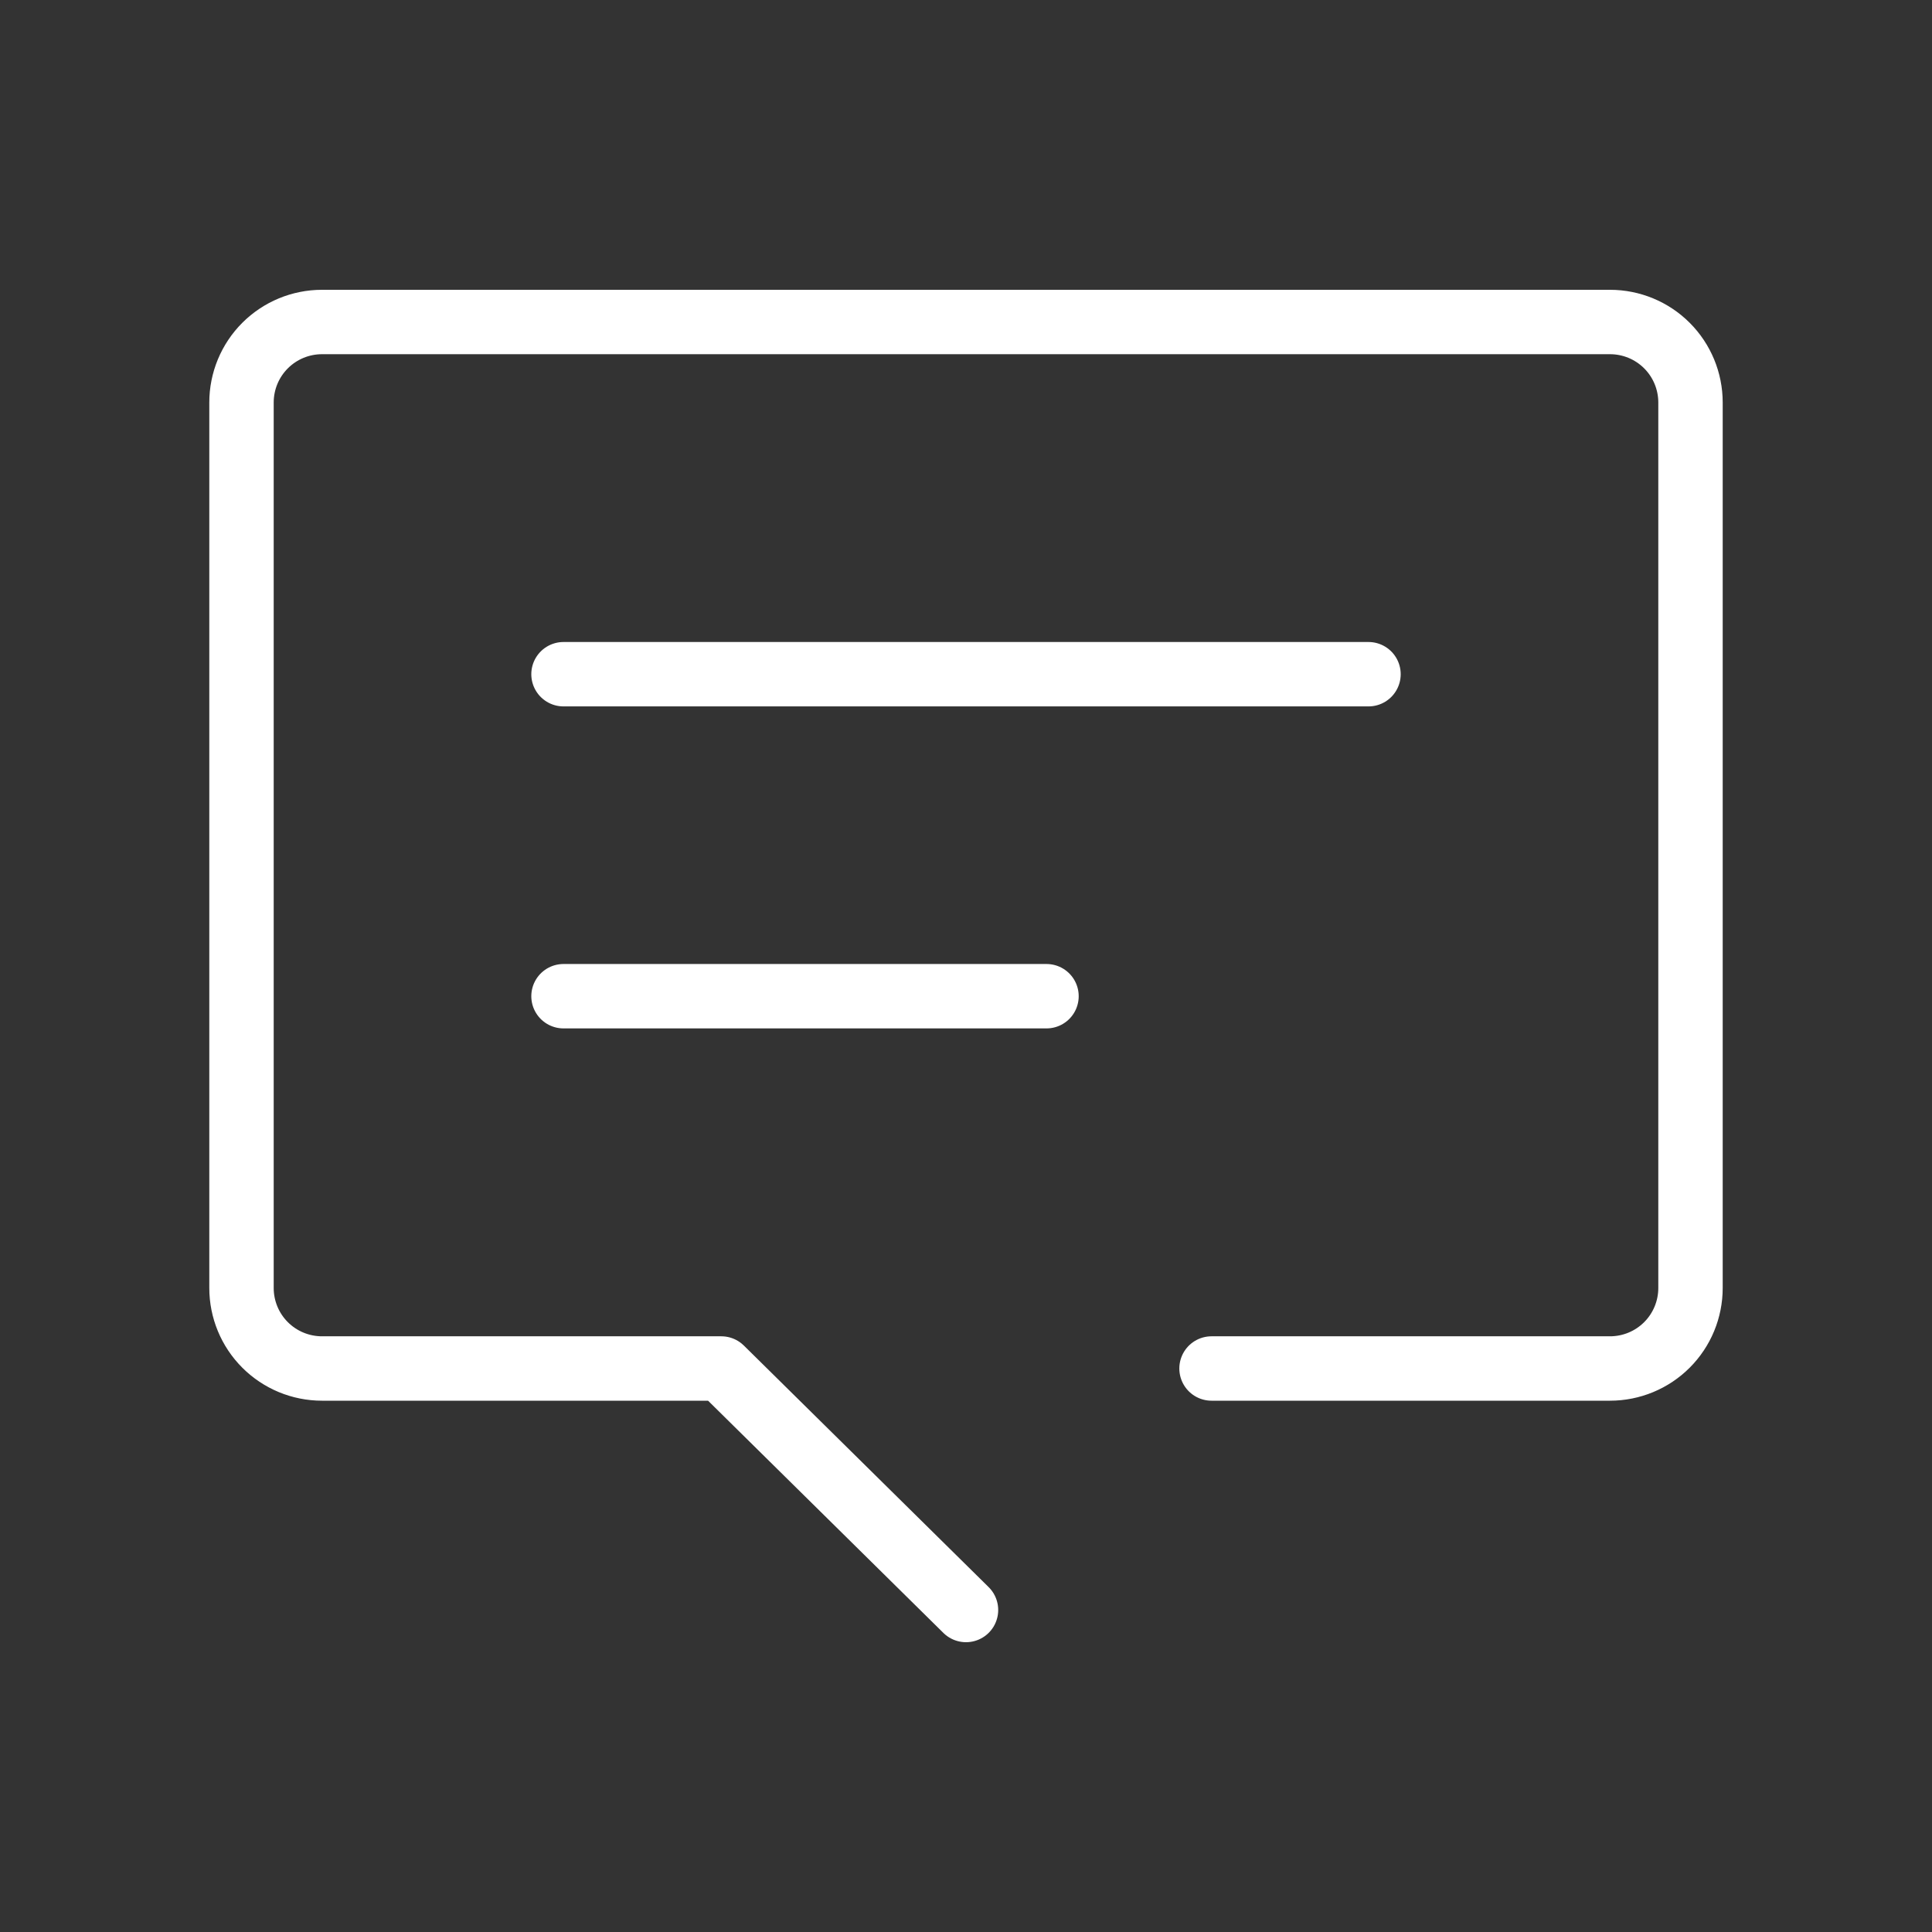 <svg width="60" height="60" viewBox="0 0 60 60" fill="none" xmlns="http://www.w3.org/2000/svg">
<rect x="0" y="0" width="60" height="60" fill="#333333" stroke="none"/>
<g clip-path="url(#clip0_655_113)">
<path d="M37.625 42.5H50C50.663 42.5 51.299 42.237 51.768 41.768C52.237 41.299 52.5 40.663 52.5 40V12.5C52.5 11.837 52.237 11.201 51.768 10.732C51.299 10.263 50.663 10 50 10H10C9.337 10 8.701 10.263 8.232 10.732C7.763 11.201 7.5 11.837 7.5 12.5V40C7.5 40.663 7.763 41.299 8.232 41.768C8.701 42.237 9.337 42.5 10 42.5H22.4L30 50" stroke="white" stroke-width="2" stroke-linecap="round" stroke-linejoin="round"/>
<path d="M17.5 20.938H42.5" stroke="white" stroke-width="2" stroke-linecap="round" stroke-linejoin="round"/>
<path d="M17.5 30.938H32.5" stroke="white" stroke-width="2" stroke-linecap="round" stroke-linejoin="round"/>
</g>
<defs>
<clipPath id="clip0_655_113">
<rect width="60" height="60" fill="white"/>
</clipPath>
</defs>
</svg>
